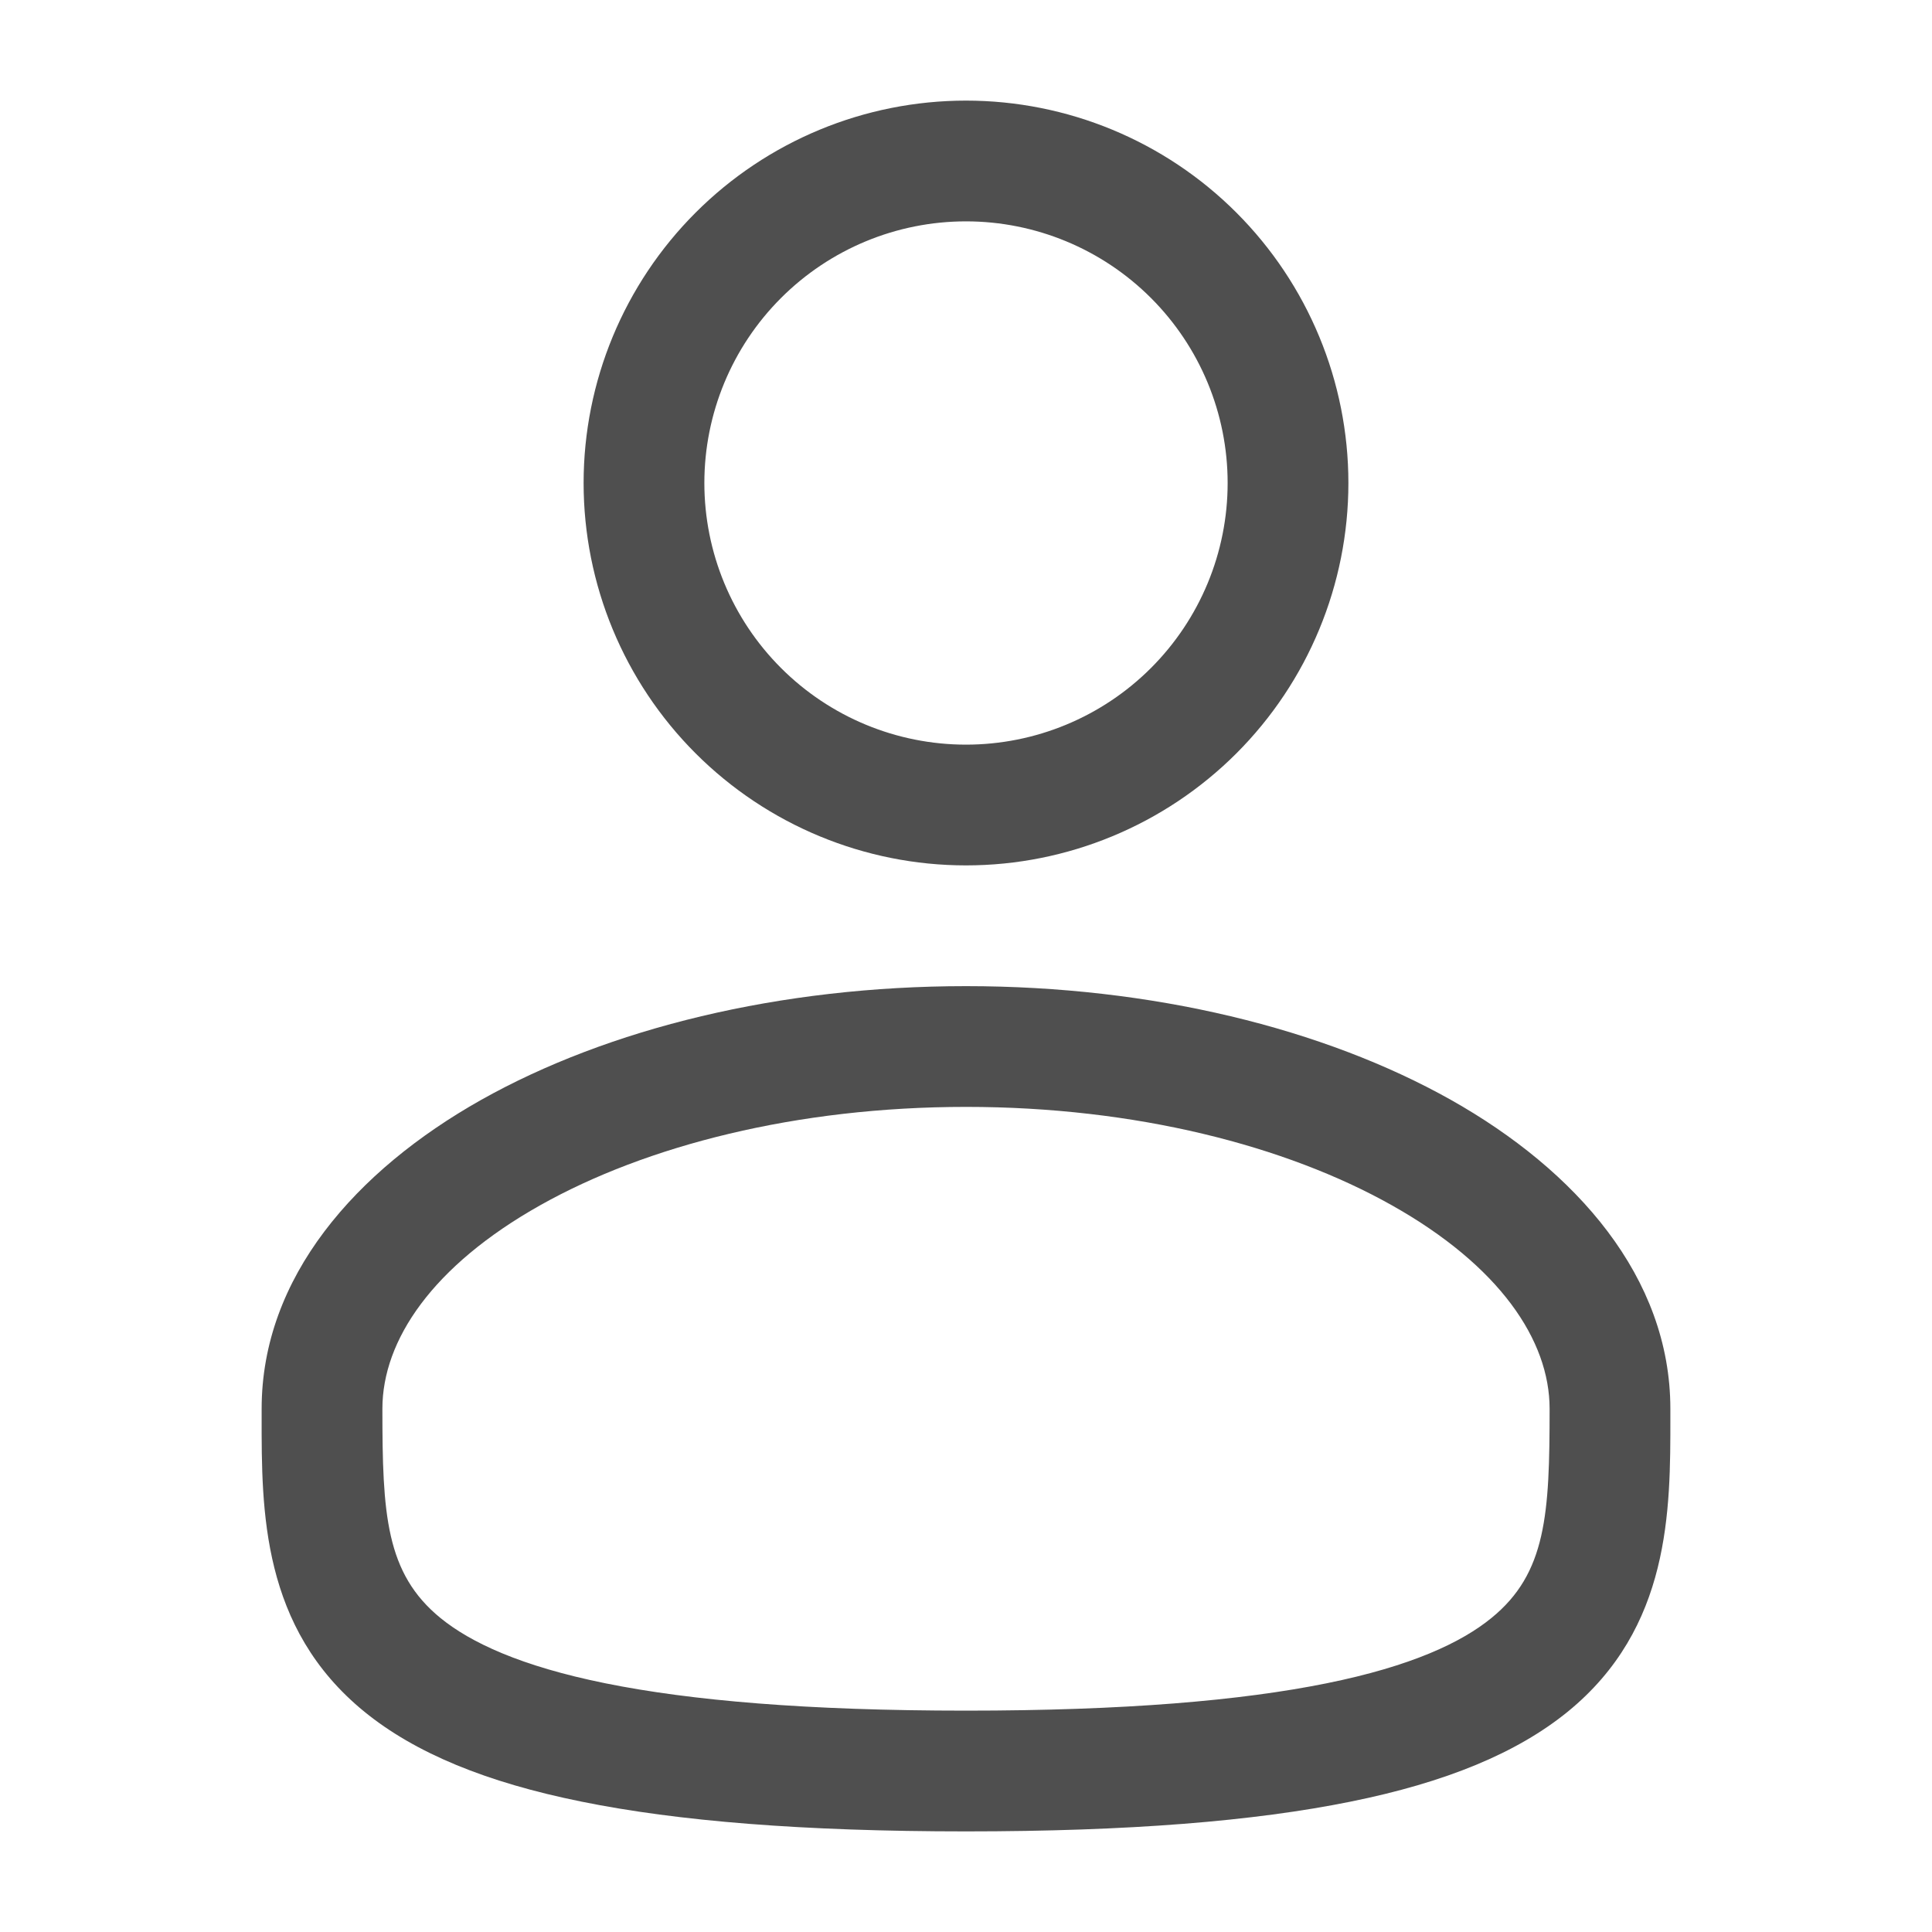 <svg width="40" height="40" viewBox="0 0 40 40" fill="none" xmlns="http://www.w3.org/2000/svg">
<path fill-rule="evenodd" clip-rule="evenodd" d="M20 2.083C17.9 2.083 15.887 2.917 14.402 4.402C12.917 5.887 12.083 7.9 12.083 10C12.083 12.1 12.917 14.113 14.402 15.598C15.887 17.082 17.9 17.917 20 17.917C22.1 17.917 24.113 17.082 25.598 15.598C27.082 14.113 27.917 12.1 27.917 10C27.917 7.9 27.082 5.887 25.598 4.402C24.113 2.917 22.1 2.083 20 2.083ZM14.583 10C14.583 8.563 15.154 7.186 16.17 6.17C17.186 5.154 18.563 4.583 20 4.583C21.436 4.583 22.814 5.154 23.83 6.17C24.846 7.186 25.417 8.563 25.417 10C25.417 11.437 24.846 12.814 23.83 13.83C22.814 14.846 21.436 15.417 20 15.417C18.563 15.417 17.186 14.846 16.17 13.83C15.154 12.814 14.583 11.437 14.583 10ZM20 20.417C16.145 20.417 12.592 21.293 9.96 22.773C7.367 24.233 5.417 26.443 5.417 29.167V29.337C5.415 31.273 5.413 33.703 7.545 35.44C8.593 36.293 10.062 36.902 12.045 37.302C14.032 37.705 16.623 37.917 20 37.917C23.377 37.917 25.967 37.705 27.957 37.302C29.94 36.902 31.407 36.293 32.457 35.44C34.588 33.703 34.585 31.273 34.583 29.337V29.167C34.583 26.443 32.633 24.233 30.042 22.773C27.408 21.293 23.857 20.417 20 20.417ZM7.917 29.167C7.917 27.748 8.953 26.208 11.185 24.953C13.378 23.72 16.492 22.917 20.002 22.917C23.508 22.917 26.622 23.72 28.815 24.953C31.048 26.208 32.083 27.748 32.083 29.167C32.083 31.347 32.017 32.573 30.877 33.5C30.26 34.003 29.227 34.495 27.46 34.852C25.698 35.208 23.29 35.417 20 35.417C16.71 35.417 14.3 35.208 12.54 34.852C10.773 34.495 9.74 34.003 9.123 33.502C7.983 32.573 7.917 31.347 7.917 29.167Z" fill="#4F4F4F"/>
</svg>
